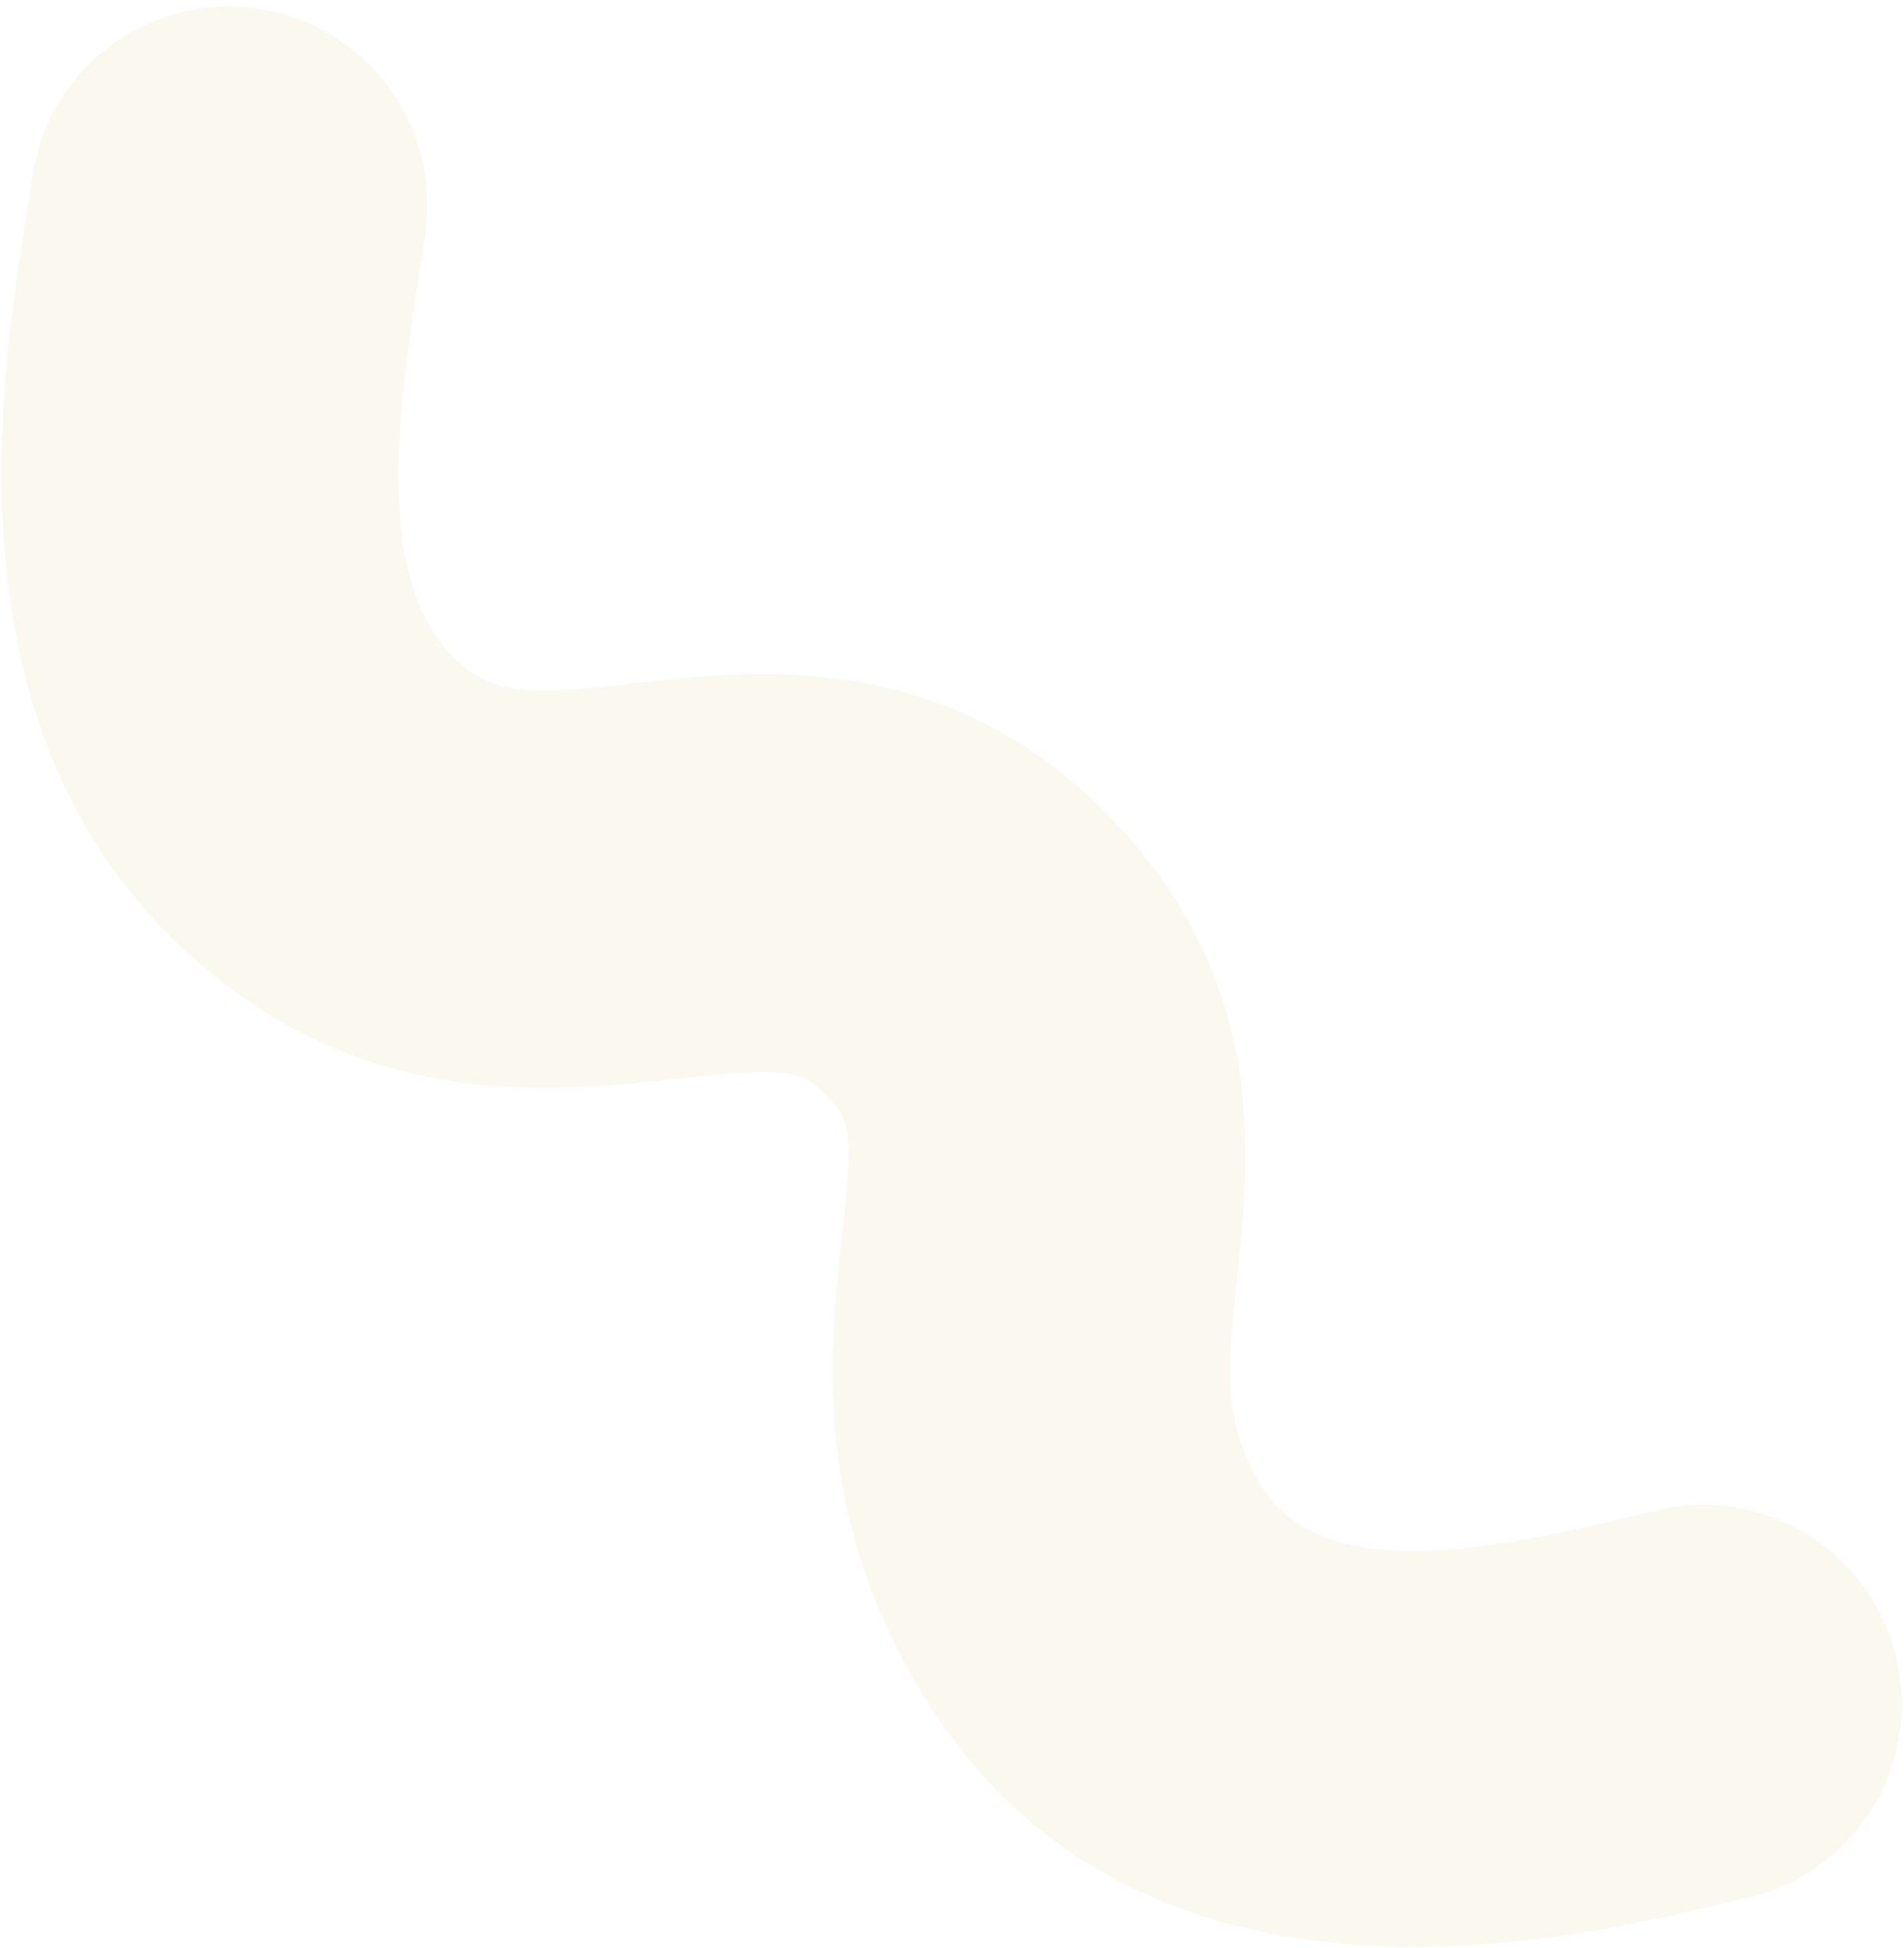 <svg width="175" height="179" viewBox="0 0 175 179" fill="none" xmlns="http://www.w3.org/2000/svg">
<path opacity="0.8" d="M152.184 176.295C135.264 179.949 100.79 184.437 83.671 153.775C74.676 137.65 76.261 123.59 77.411 113.343C78.48 103.573 78.124 102.897 75.746 100.475C73.686 98.37 72.259 98.012 62.234 99.124C51.773 100.276 35.923 102.063 20.826 90.545C-5.644 70.409 -0.176 35.974 2.479 19.412L2.994 16.155C4.46 6.186 13.772 -0.685 23.718 0.785C33.704 2.294 40.559 11.588 39.093 21.557L38.538 25.171C36.16 40.025 34.575 55.078 42.936 61.472C46.106 63.895 49.475 63.776 58.192 62.783C69.565 61.512 86.762 59.606 101.741 74.778C116.759 90.029 114.896 106.512 113.707 117.434C112.796 125.735 112.439 130.302 115.57 135.942C119.651 143.25 129.359 144.441 149.093 139.517L152.699 138.682C162.566 136.538 172.274 142.813 174.374 152.703C176.514 162.592 170.253 172.323 160.386 174.428L157.612 175.063C156.107 175.421 154.284 175.858 152.184 176.334V176.295Z" fill="#DBBF7C" fill-opacity="0.15"/>
</svg>

